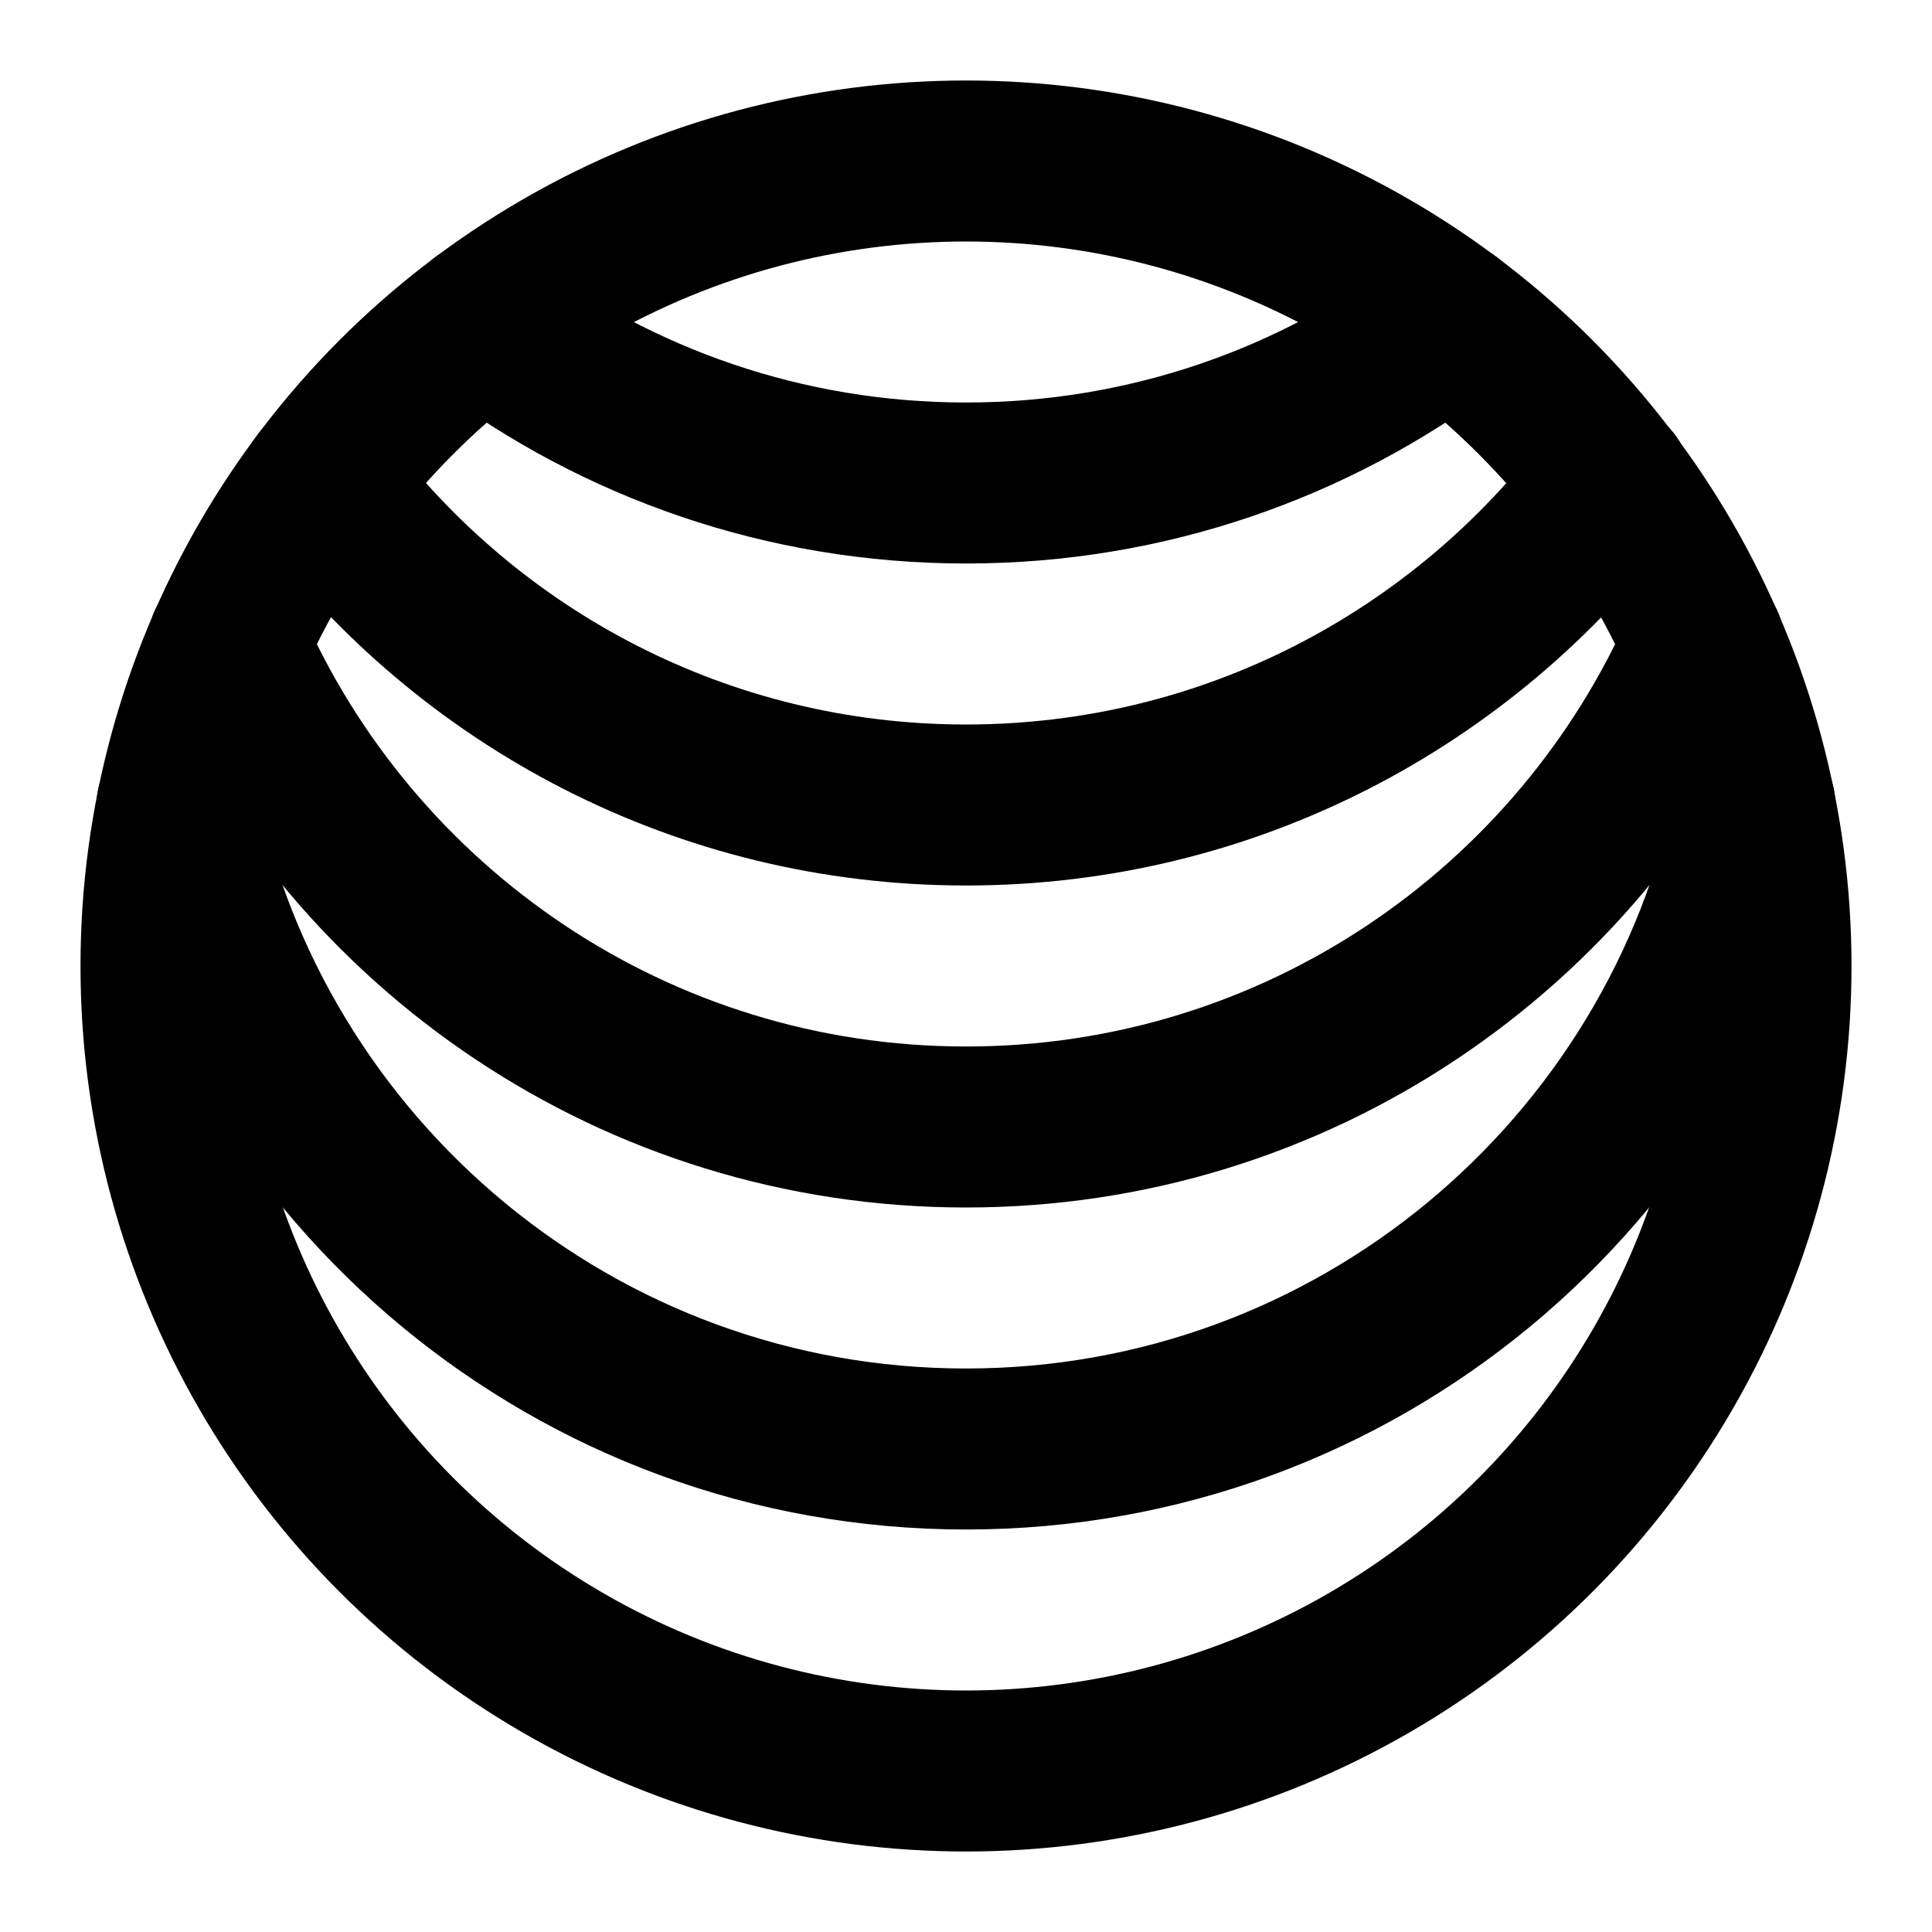 <svg xmlns="http://www.w3.org/2000/svg" width="3em" height="3em" viewBox="0 0 48 48"><g fill="none" stroke="currentColor" stroke-linejoin="round" stroke-width="4"><circle cx="24" cy="24" r="20"/><path stroke-linecap="round" d="M4.4 20c1.853 9.129 9.924 16 19.6 16s17.747-6.871 19.6-16"/><path stroke-linecap="round" d="M5.664 16C8.75 23.064 15.8 28 24 28s15.25-4.936 18.336-12"/><path stroke-linecap="round" d="M7.999 12c3.648 4.858 9.458 8 16.001 8s12.353-3.142 16.015-8M11.998 8c3.343 2.512 7.499 4 12.002 4s8.659-1.488 12.002-4"/></g></svg>